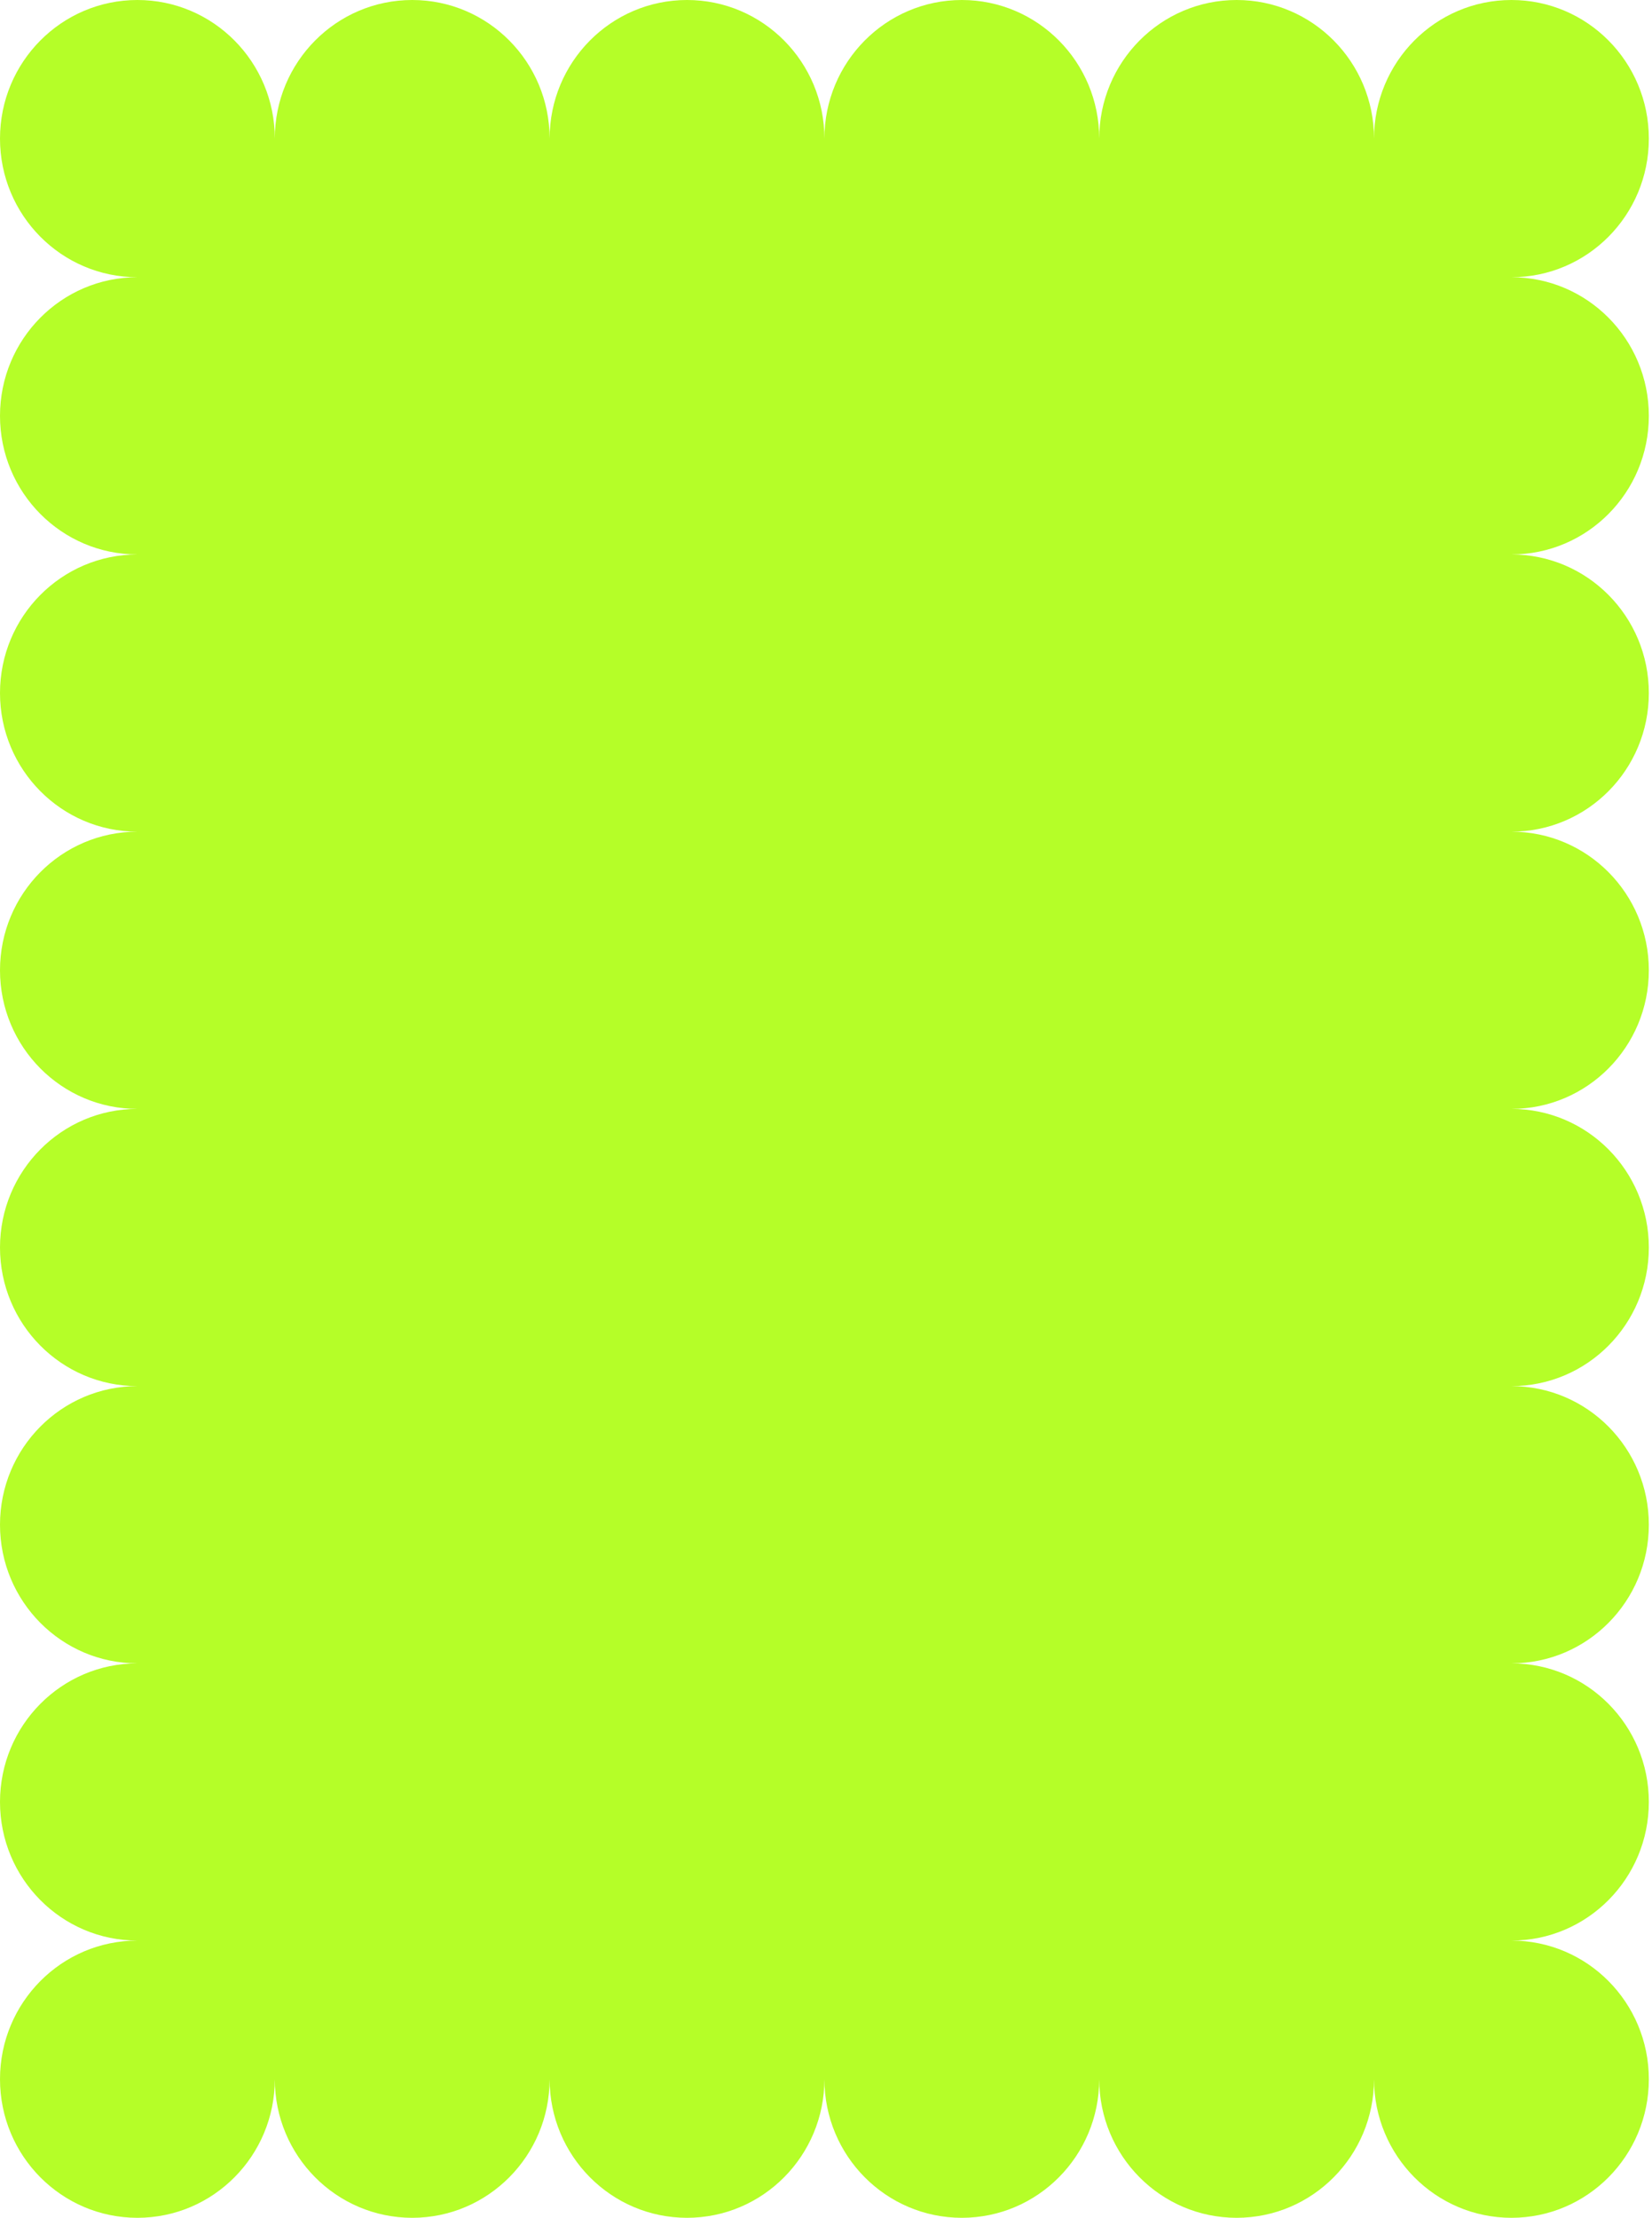 <svg width="298" height="400" viewBox="0 0 298 400" fill="none" xmlns="http://www.w3.org/2000/svg">
<path d="M297.429 75C297.429 61.19 286.334 50 272.643 50C286.334 50 297.429 38.81 297.429 25C297.429 11.19 286.334 0 272.643 0C258.951 0 247.857 11.19 247.857 25C247.857 11.19 236.763 0 223.071 0C209.38 0 198.286 11.19 198.286 25C198.286 11.19 187.192 0 173.5 0C159.808 0 148.714 11.19 148.714 25C148.714 11.19 137.62 0 123.929 0C110.237 0 99.143 11.19 99.143 25C99.143 11.19 88.049 0 74.357 0C60.666 0 49.571 11.19 49.571 25C49.571 11.19 38.477 0 24.786 0C11.094 0 0 11.19 0 25C0 38.81 11.094 50 24.786 50C11.094 50 0 61.19 0 75C0 88.81 11.094 100 24.786 100C11.094 100 0 111.19 0 125C0 138.81 11.094 150 24.786 150C11.094 150 0 161.19 0 175C0 188.81 11.094 200 24.786 200C11.094 200 0 211.19 0 225C0 238.81 11.094 250 24.786 250C11.094 250 0 261.19 0 275C0 288.81 11.094 300 24.786 300C11.094 300 0 311.19 0 325C0 338.81 11.094 350 24.786 350C11.094 350 0 361.19 0 375C0 388.81 11.094 400 24.786 400C38.477 400 49.571 388.81 49.571 375C49.571 388.81 60.666 400 74.357 400C88.049 400 99.143 388.81 99.143 375C99.143 388.81 110.237 400 123.929 400C137.62 400 148.714 388.81 148.714 375C148.714 388.81 159.808 400 173.5 400C187.192 400 198.286 388.81 198.286 375C198.286 388.81 209.38 400 223.071 400C236.763 400 247.857 388.81 247.857 375C247.857 388.81 258.951 400 272.643 400C286.334 400 297.429 388.81 297.429 375C297.429 361.19 286.334 350 272.643 350C286.334 350 297.429 338.81 297.429 325C297.429 311.19 286.334 300 272.643 300C286.334 300 297.429 288.81 297.429 275C297.429 261.19 286.334 250 272.643 250C286.334 250 297.429 238.81 297.429 225C297.429 211.19 286.334 200 272.643 200C286.334 200 297.429 188.81 297.429 175C297.429 161.19 286.334 150 272.643 150C286.334 150 297.429 138.81 297.429 125C297.429 111.19 286.334 100 272.643 100C286.334 100 297.429 88.81 297.429 75Z" fill="#B5FE28"/>
</svg>
